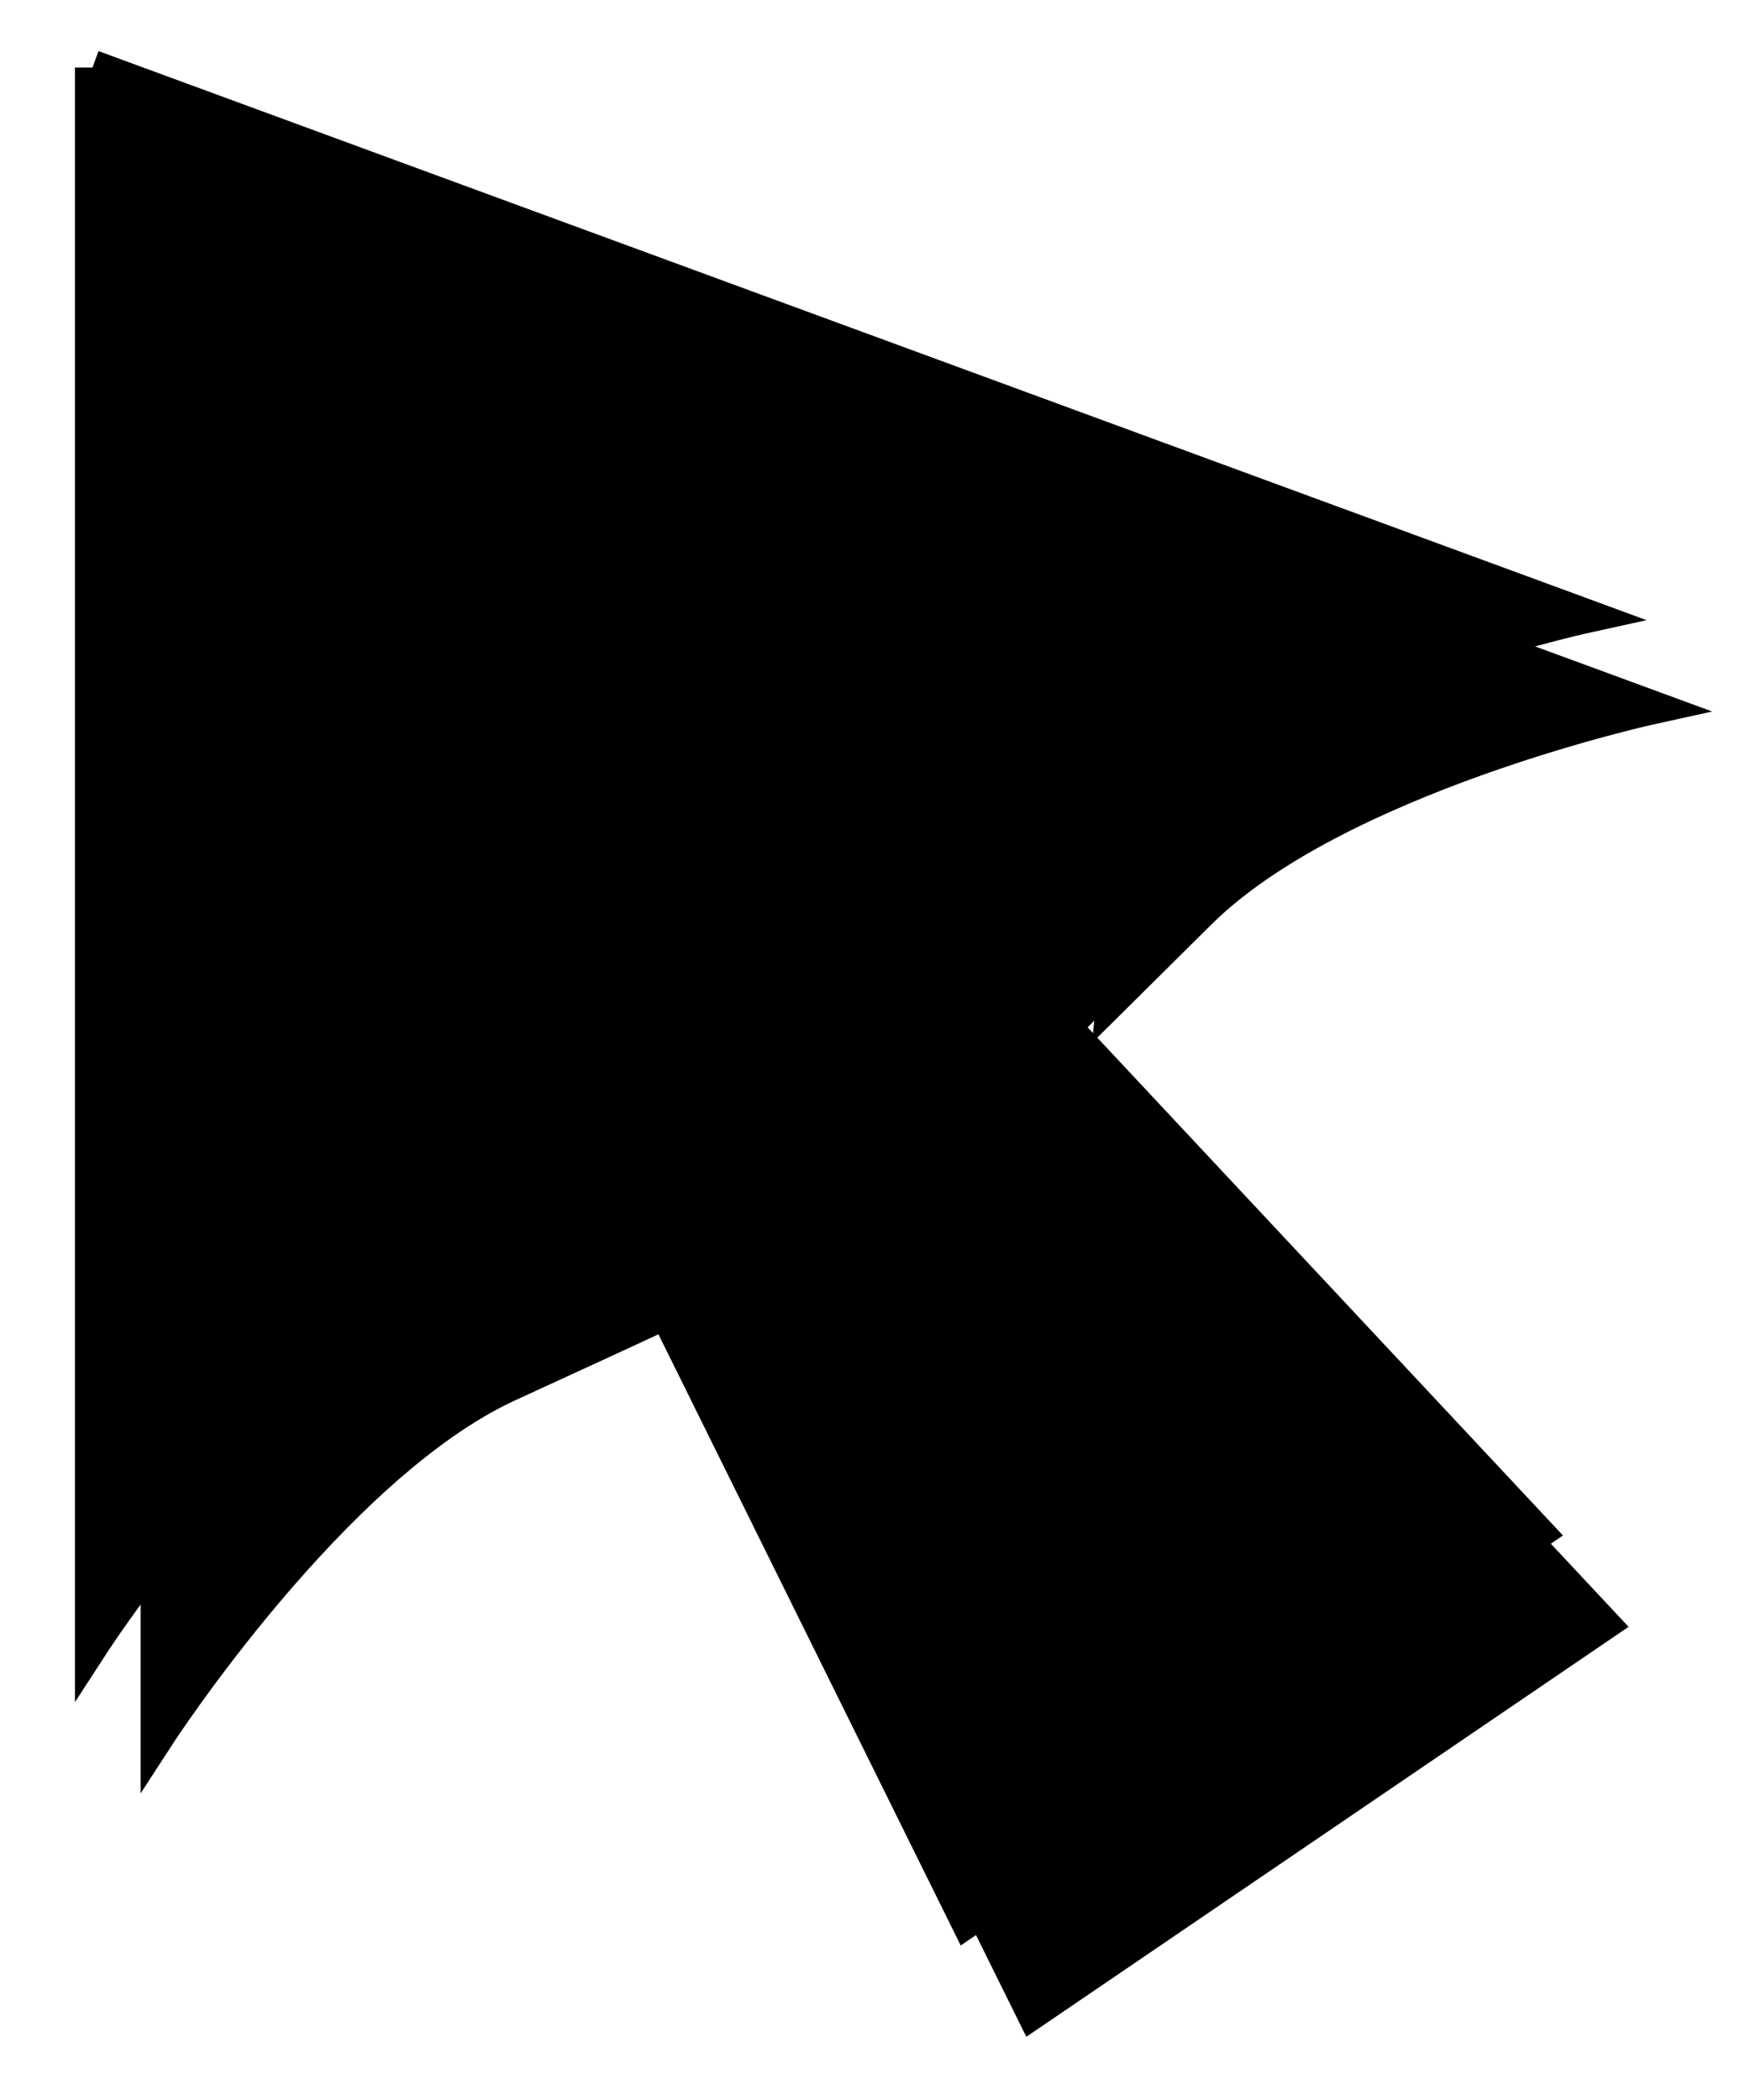<?xml version="1.0" encoding="UTF-8" standalone="no"?>
<!-- Created with Inkscape (http://www.inkscape.org/) -->
<svg
   xmlns:dc="http://purl.org/dc/elements/1.1/"
   xmlns:cc="http://web.resource.org/cc/"
   xmlns:rdf="http://www.w3.org/1999/02/22-rdf-syntax-ns#"
   xmlns:svg="http://www.w3.org/2000/svg"
   xmlns="http://www.w3.org/2000/svg"
   xmlns:sodipodi="http://sodipodi.sourceforge.net/DTD/sodipodi-0.dtd"
   xmlns:inkscape="http://www.inkscape.org/namespaces/inkscape"
   width="50"
   height="60"
   id="svg3221"
   sodipodi:version="0.32"
   inkscape:version="0.45"
   sodipodi:modified="true"
   version="1.0">
  <defs
     id="defs3223">
    <filter
       inkscape:collect="always"
       id="filter3213">
      <feGaussianBlur
         inkscape:collect="always"
         stdDeviation="1"
         id="feGaussianBlur3215" />
    </filter>
  </defs>
  <sodipodi:namedview
     id="base"
     pagecolor="#ffffff"
     bordercolor="#666666"
     borderopacity="1.0"
     inkscape:pageopacity="0.0"
     inkscape:pageshadow="2"
     inkscape:zoom="5.6"
     inkscape:cx="55.185033"
     inkscape:cy="34.077297"
     inkscape:document-units="px"
     inkscape:current-layer="layer1"
     width="50px"
     height="60px"
     inkscape:window-width="822"
     inkscape:window-height="592"
     inkscape:window-x="50"
     inkscape:window-y="23" />
  <g
     inkscape:label="Calque 1"
     inkscape:groupmode="layer"
     id="layer1"
     transform="translate(-228.679,-395.526)">
    <g
       id="g3217"
       transform="translate(141.321,225.093)">
      <path
         sodipodi:nodetypes="ccsccccscc"
         id="path2235"
         d="M 91.875,174.972 L 91.875,219.985 C 91.875,219.985 96.875,212.28 101.875,209.985 C 106.875,207.69 106.875,207.673 106.875,207.673 L 116.875,227.891 L 133.125,216.829 L 117.719,200.36 C 117.719,200.36 117.717,200.357 121.625,196.485 C 125.533,192.613 134.5,190.641 134.5,190.641 L 91.875,174.972"
         style="fill:#000000;fill-opacity:1;fill-rule:evenodd;stroke:#000000;stroke-width:1px;stroke-linecap:butt;stroke-linejoin:miter;stroke-opacity:1;filter:url(#filter3213)" />
      <path
         sodipodi:nodetypes="ccsccccscc"
         id="path2230"
         d="M 90,172.362 L 90,217.375 C 90,217.375 95,209.67 100,207.375 C 105,205.08 105,205.062 105,205.062 L 115,225.281 L 131.25,214.219 L 115.844,197.75 C 115.844,197.75 115.842,197.747 119.75,193.875 C 123.658,190.003 132.625,188.031 132.625,188.031 L 90,172.362"
         style="fill:#000000;fill-opacity:1;fill-rule:evenodd;stroke:#000000;stroke-width:1px;stroke-linecap:butt;stroke-linejoin:miter;stroke-opacity:1" />
    </g>
  </g>
</svg>
